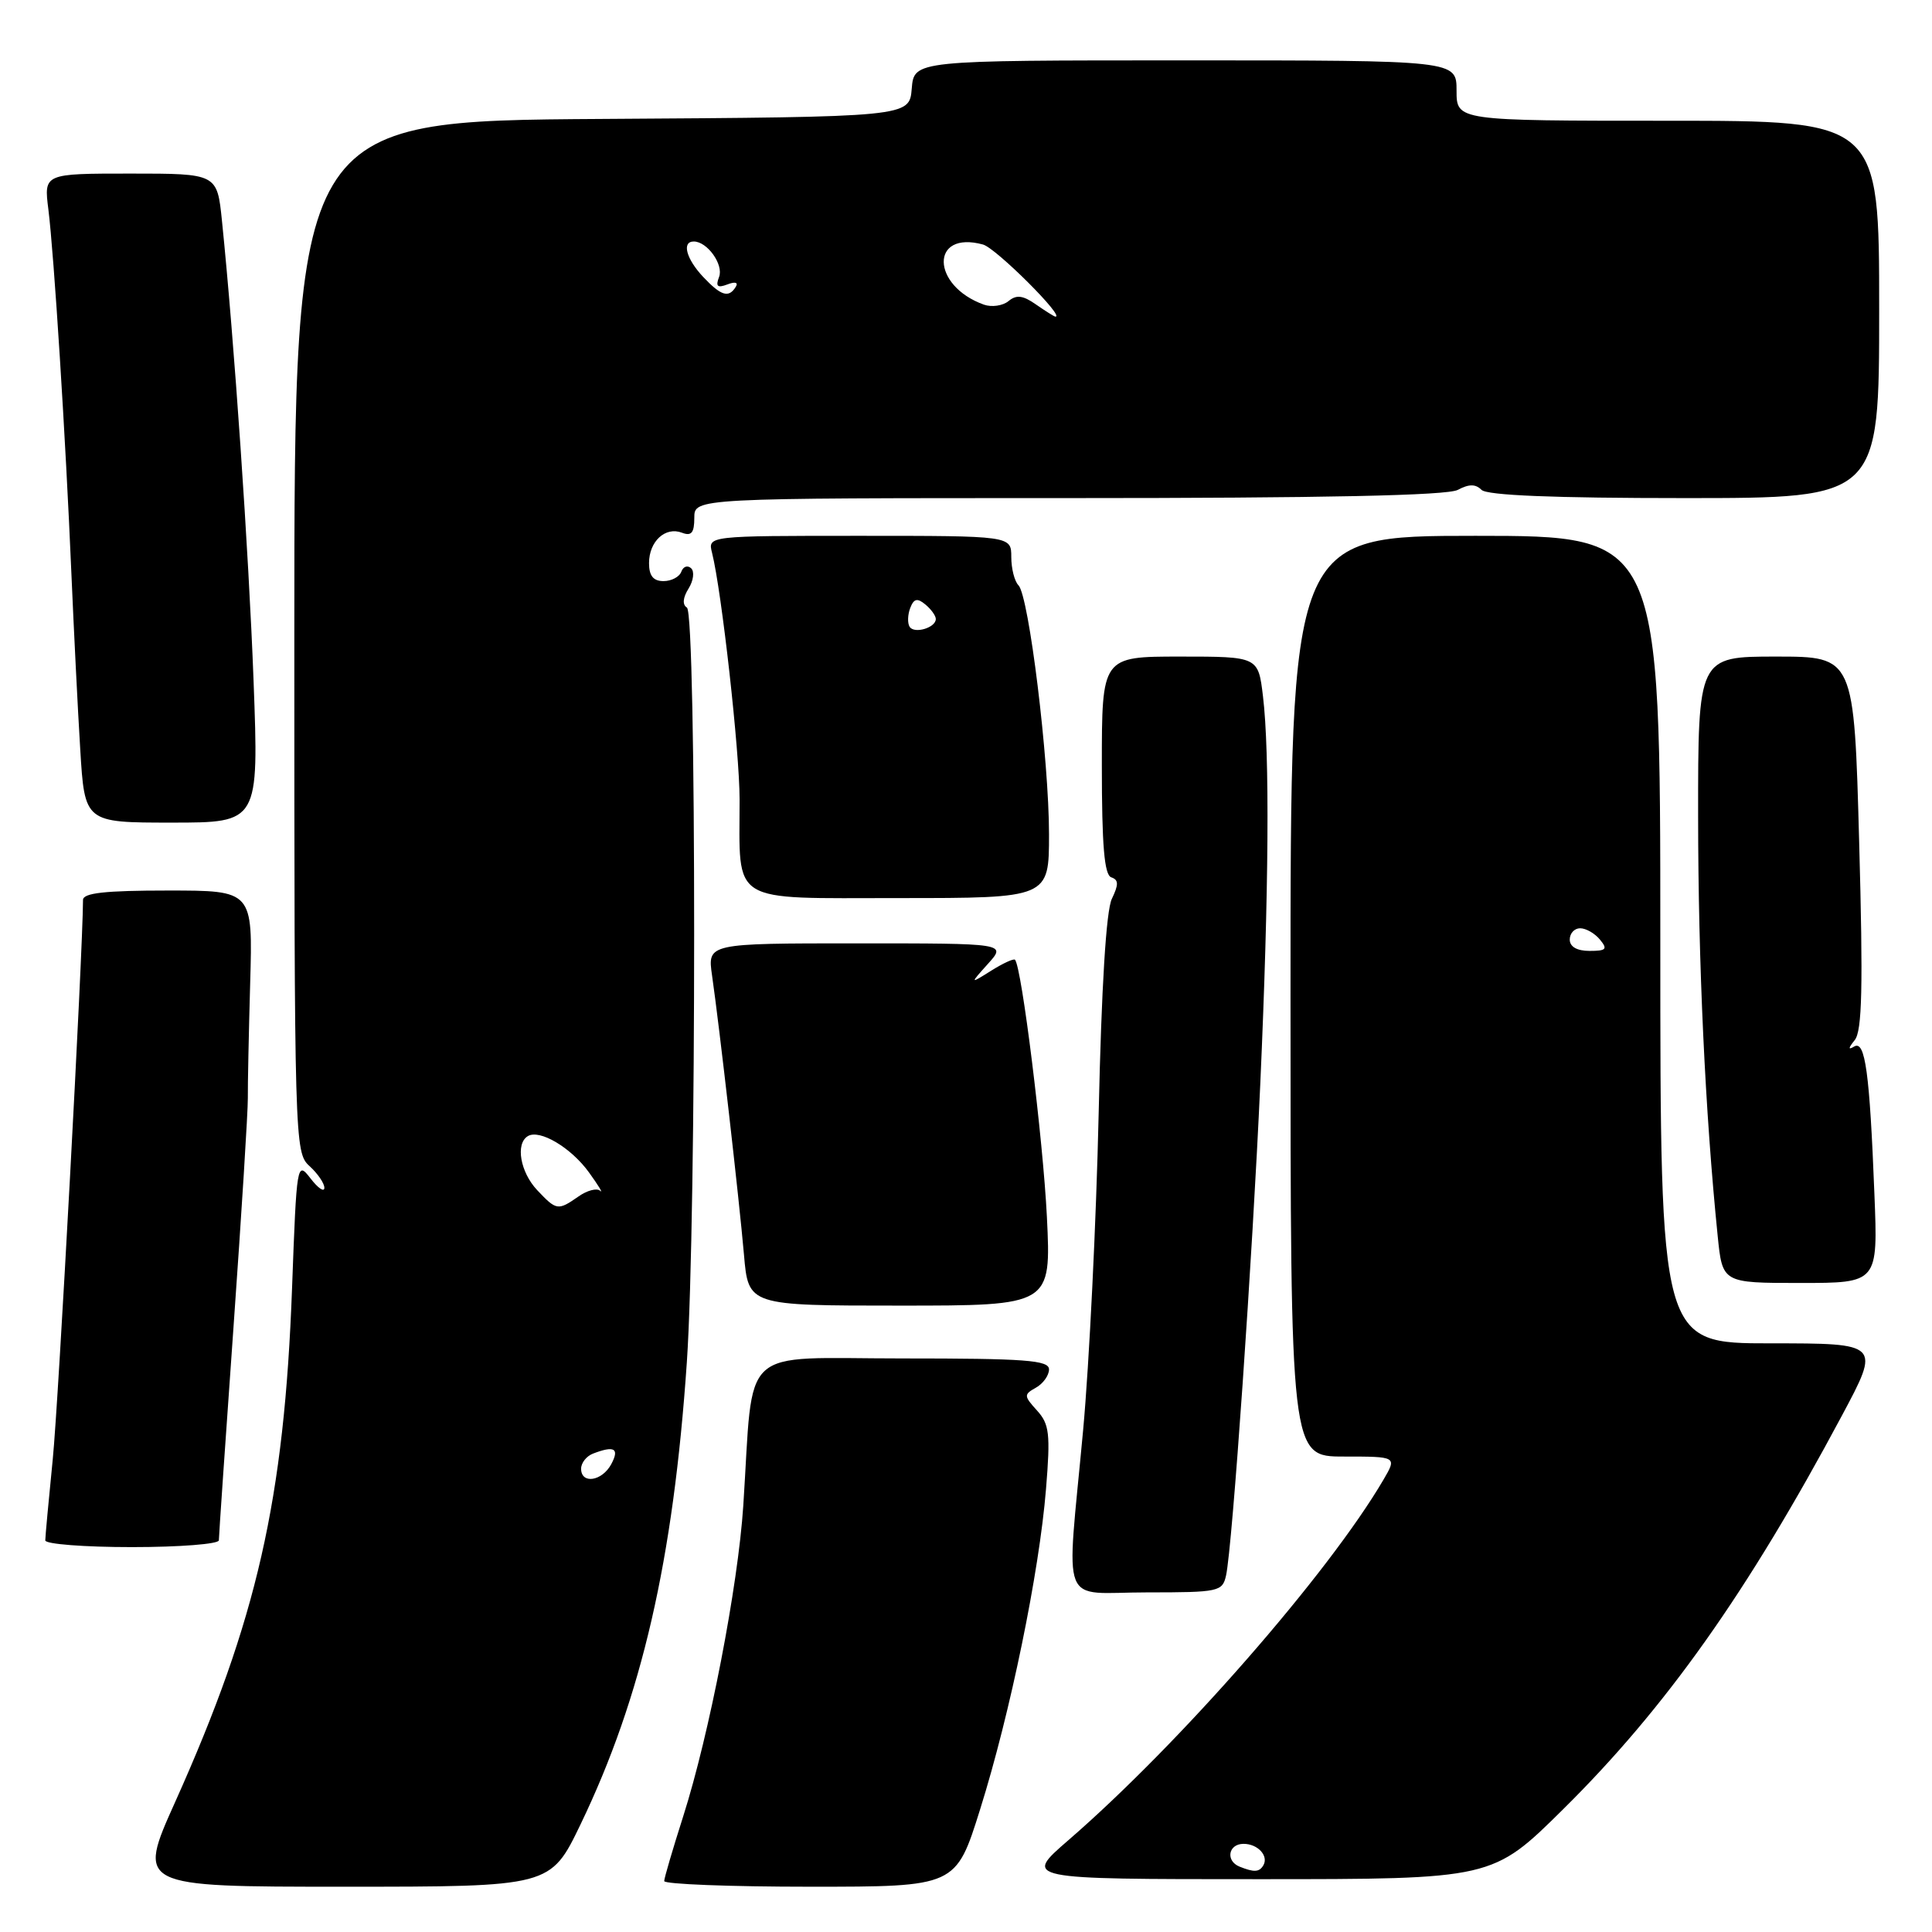 <?xml version="1.0" encoding="UTF-8" standalone="no"?>
<!DOCTYPE svg PUBLIC "-//W3C//DTD SVG 1.1//EN" "http://www.w3.org/Graphics/SVG/1.1/DTD/svg11.dtd" >
<svg xmlns="http://www.w3.org/2000/svg" xmlns:xlink="http://www.w3.org/1999/xlink" version="1.1" viewBox="0 0 256 256">
 <g >
 <path fill="currentColor"
d=" M 76.92 241.75 C 85.04 224.89 89.22 206.73 91.01 180.50 C 92.30 161.71 92.30 81.31 91.02 80.51 C 90.40 80.13 90.48 79.20 91.23 78.00 C 91.89 76.95 92.04 75.73 91.58 75.30 C 91.11 74.86 90.53 75.06 90.28 75.75 C 90.03 76.44 88.97 77.00 87.92 77.00 C 86.57 77.00 86.00 76.30 86.00 74.62 C 86.00 71.73 88.16 69.74 90.37 70.59 C 91.62 71.07 92.00 70.60 92.00 68.61 C 92.00 66.00 92.00 66.00 141.57 66.00 C 175.50 66.00 191.78 65.66 193.17 64.91 C 194.65 64.12 195.52 64.12 196.31 64.91 C 197.04 65.64 205.88 66.00 223.20 66.00 C 249.00 66.00 249.00 66.00 249.00 41.00 C 249.00 16.00 249.00 16.00 221.00 16.00 C 193.00 16.00 193.00 16.00 193.00 12.00 C 193.00 8.00 193.00 8.00 157.06 8.00 C 121.12 8.00 121.12 8.00 120.81 11.75 C 120.50 15.50 120.50 15.50 79.75 15.76 C 39.00 16.02 39.00 16.02 39.00 84.36 C 39.00 151.42 39.04 152.72 41.00 154.50 C 42.10 155.50 42.99 156.80 42.98 157.40 C 42.97 158.01 42.14 157.44 41.14 156.14 C 39.35 153.82 39.31 154.08 38.70 170.64 C 37.67 198.72 34.05 214.61 23.22 238.75 C 18.16 250.00 18.16 250.00 45.55 250.00 C 72.94 250.00 72.94 250.00 76.92 241.75 Z  M 129.87 239.75 C 133.87 227.01 137.71 208.32 138.60 197.32 C 139.20 189.98 139.05 188.71 137.41 186.90 C 135.65 184.96 135.65 184.78 137.27 183.87 C 138.22 183.34 139.00 182.25 139.00 181.45 C 139.00 180.23 135.88 180.00 119.57 180.00 C 97.62 180.00 99.90 177.90 98.49 199.50 C 97.79 210.19 94.00 229.80 90.52 240.70 C 89.15 244.99 88.02 248.84 88.01 249.25 C 88.01 249.66 96.70 250.00 107.33 250.00 C 126.66 250.00 126.66 250.00 129.87 239.75 Z  M 207.13 239.73 C 220.72 226.29 231.54 211.02 244.05 187.60 C 249.18 178.00 249.18 178.00 234.59 178.00 C 220.00 178.00 220.00 178.00 220.00 124.50 C 220.00 71.00 220.00 71.00 195.50 71.00 C 171.00 71.00 171.00 71.00 171.00 132.00 C 171.00 193.00 171.00 193.00 178.06 193.00 C 185.11 193.00 185.11 193.00 183.31 196.08 C 176.02 208.52 156.30 231.08 141.55 243.85 C 135.60 249.00 135.60 249.00 166.68 249.00 C 197.76 249.00 197.76 249.00 207.13 239.73 Z  M 162.46 208.75 C 163.30 204.92 165.96 166.61 167.00 143.50 C 168.13 118.18 168.26 99.78 167.35 92.25 C 166.72 87.00 166.72 87.00 156.36 87.00 C 146.00 87.00 146.00 87.00 146.00 101.42 C 146.00 112.06 146.33 115.94 147.25 116.25 C 148.23 116.58 148.24 117.20 147.33 119.09 C 146.57 120.64 145.95 130.80 145.58 147.50 C 145.26 161.80 144.33 180.70 143.52 189.50 C 141.29 213.64 140.25 211.00 151.98 211.00 C 161.52 211.00 161.98 210.90 162.46 208.75 Z  M 29.00 204.10 C 29.00 203.60 29.87 190.89 30.94 175.85 C 32.01 160.81 32.86 147.15 32.84 145.50 C 32.82 143.85 32.96 136.99 33.15 130.25 C 33.50 118.00 33.50 118.00 22.25 118.00 C 13.92 118.00 11.00 118.32 11.00 119.25 C 10.97 126.27 7.75 185.83 6.99 193.36 C 6.45 198.78 6.00 203.61 6.00 204.11 C 6.00 204.60 11.18 205.00 17.50 205.00 C 23.82 205.00 29.00 204.59 29.00 204.10 Z  M 138.72 161.25 C 138.21 150.96 135.38 128.09 134.49 127.17 C 134.32 126.99 132.90 127.64 131.34 128.62 C 128.50 130.40 128.50 130.40 130.92 127.70 C 133.35 125.00 133.35 125.00 113.54 125.00 C 93.74 125.00 93.74 125.00 94.35 129.25 C 95.33 136.06 97.94 158.90 98.58 166.25 C 99.16 173.00 99.16 173.00 119.23 173.00 C 139.29 173.00 139.29 173.00 138.72 161.25 Z  M 248.37 158.25 C 247.74 142.12 247.15 137.80 245.69 138.67 C 244.87 139.16 244.90 138.89 245.76 137.82 C 246.74 136.61 246.88 130.79 246.35 111.63 C 245.68 87.00 245.68 87.00 235.34 87.00 C 225.00 87.00 225.00 87.00 225.01 108.25 C 225.02 127.62 225.94 147.38 227.60 163.75 C 228.23 170.00 228.23 170.00 238.53 170.00 C 248.84 170.00 248.84 170.00 248.37 158.25 Z  M 139.00 110.55 C 139.00 100.67 136.33 78.93 134.95 77.55 C 134.43 77.03 134.00 75.34 134.00 73.80 C 134.00 71.00 134.00 71.00 113.89 71.00 C 93.78 71.00 93.78 71.00 94.35 73.25 C 95.63 78.37 98.00 99.59 98.00 105.93 C 98.00 119.96 96.44 119.00 119.12 119.00 C 139.00 119.00 139.00 119.00 139.00 110.55 Z  M 33.60 90.25 C 32.96 73.14 31.02 44.95 29.41 29.25 C 28.77 23.00 28.77 23.00 17.29 23.00 C 5.81 23.00 5.81 23.00 6.41 27.75 C 7.15 33.64 8.70 58.02 9.46 76.00 C 9.78 83.42 10.30 93.89 10.63 99.25 C 11.22 109.00 11.22 109.00 22.76 109.00 C 34.30 109.00 34.30 109.00 33.60 90.25 Z  M 77.00 194.61 C 77.00 193.84 77.71 192.94 78.58 192.61 C 81.41 191.52 82.11 191.92 81.00 194.00 C 79.78 196.28 77.00 196.70 77.00 194.61 Z  M 71.17 157.69 C 68.94 155.31 68.28 151.56 69.93 150.55 C 71.49 149.58 75.67 152.06 78.05 155.36 C 79.30 157.09 79.96 158.18 79.53 157.79 C 79.09 157.39 77.80 157.73 76.65 158.54 C 73.92 160.44 73.74 160.41 71.17 157.69 Z  M 137.25 40.33 C 135.54 39.13 134.67 39.03 133.63 39.90 C 132.87 40.52 131.41 40.73 130.38 40.37 C 123.35 37.86 123.24 30.49 130.25 32.40 C 131.97 32.86 141.31 42.19 139.82 41.95 C 139.64 41.92 138.49 41.19 137.25 40.33 Z  M 93.17 36.69 C 90.92 34.29 90.31 32.00 91.93 32.00 C 93.72 32.00 95.91 35.07 95.28 36.70 C 94.80 37.95 95.06 38.19 96.38 37.69 C 97.41 37.29 97.86 37.42 97.49 38.01 C 96.56 39.52 95.55 39.21 93.17 36.69 Z  M 164.25 247.34 C 162.37 246.58 162.75 244.34 164.75 244.32 C 166.67 244.30 168.16 245.94 167.38 247.20 C 166.84 248.08 166.15 248.10 164.25 247.34 Z  M 208.00 124.50 C 208.00 123.67 208.62 123.00 209.38 123.00 C 210.14 123.00 211.32 123.67 212.00 124.50 C 213.05 125.77 212.84 126.00 210.62 126.00 C 208.96 126.00 208.00 125.45 208.00 124.50 Z  M 120.53 83.05 C 120.23 82.57 120.27 81.45 120.61 80.56 C 121.09 79.31 121.55 79.21 122.62 80.10 C 123.38 80.73 124.00 81.59 124.00 82.02 C 124.00 83.18 121.14 84.03 120.53 83.05 Z "/>
</g>
</svg>